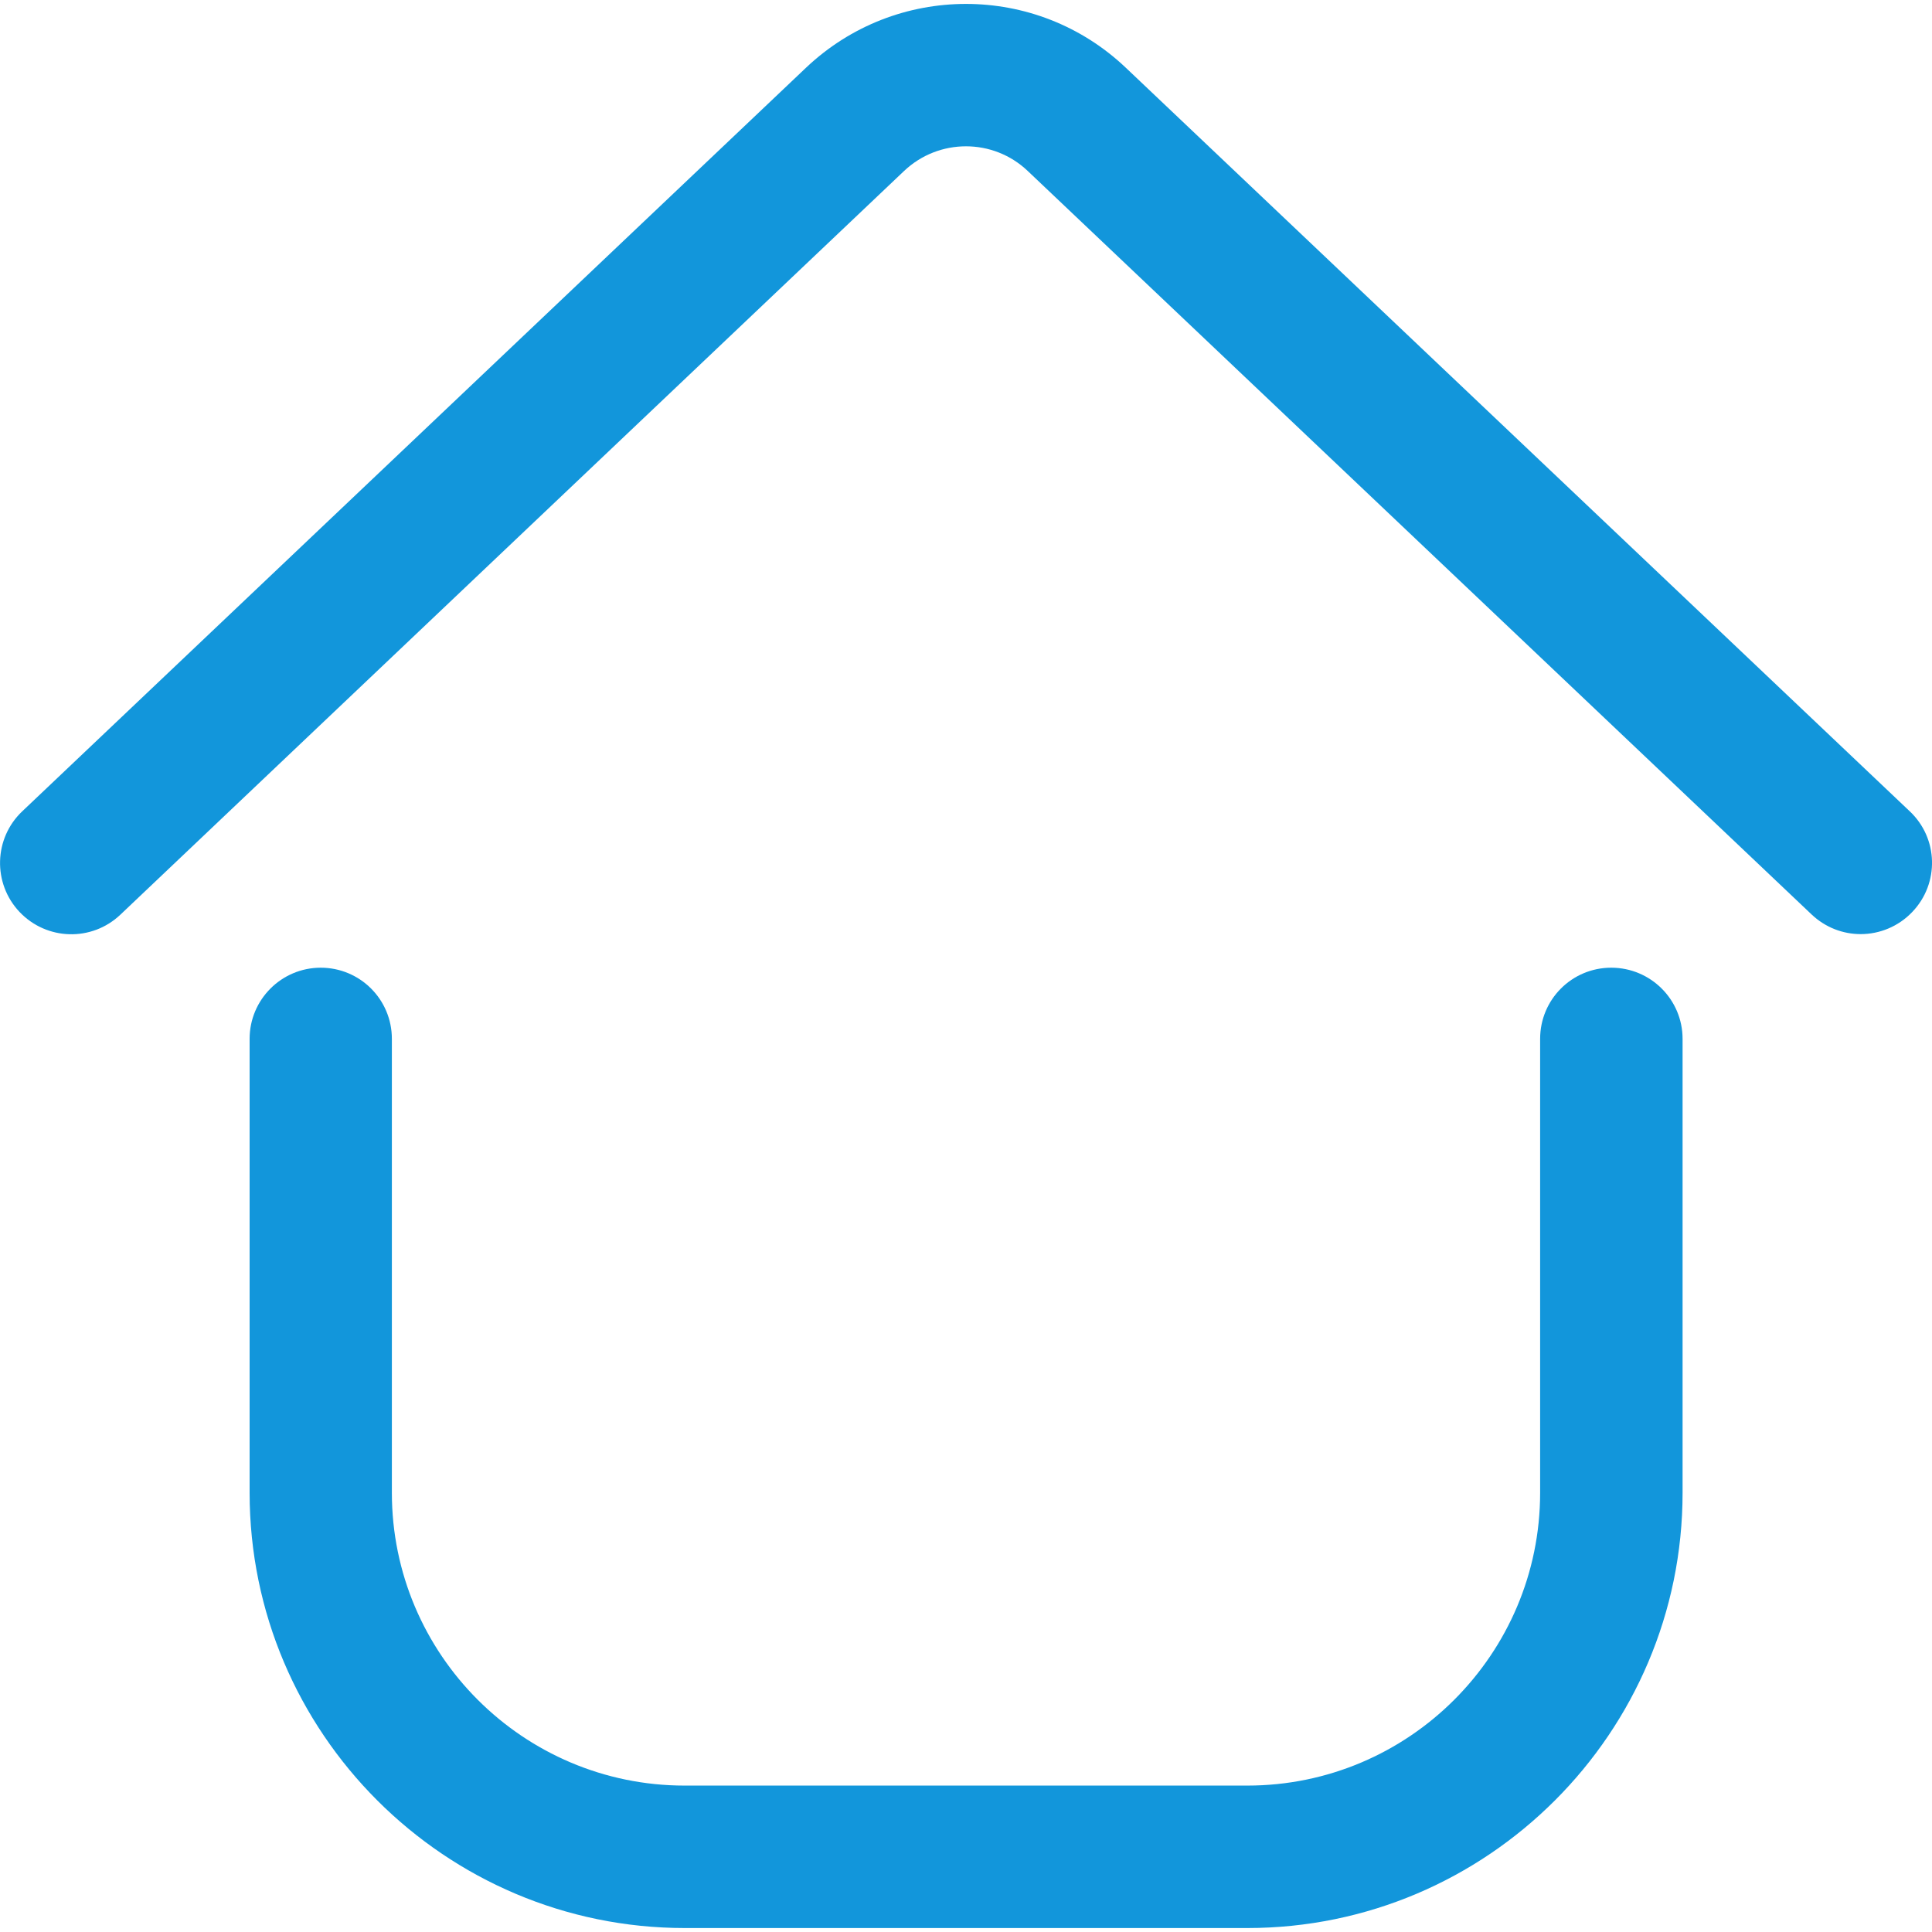 <?xml version="1.0" standalone="no"?><!DOCTYPE svg PUBLIC "-//W3C//DTD SVG 1.1//EN" "http://www.w3.org/Graphics/SVG/1.1/DTD/svg11.dtd"><svg t="1646296703568" class="icon" viewBox="0 0 1024 1024" version="1.1" xmlns="http://www.w3.org/2000/svg" p-id="2063" xmlns:xlink="http://www.w3.org/1999/xlink" width="200" height="200"><defs><style type="text/css"></style></defs><path d="M854 512.9c-20.9 0-37.7 16.9-37.7 37.7v240.6c0 85.6-69.6 155.2-155.2 155.2H362.9c-85.6 0-155.2-69.6-155.2-155.2V550.6c0-20.9-16.9-37.7-37.7-37.7s-37.7 16.9-37.7 37.7v240.6c0 127.2 103.5 230.7 230.7 230.7h298.1c127.2 0 230.7-103.5 230.7-230.7V550.6c0-20.8-16.9-37.7-37.8-37.7zM1012.2 430L596.7 35.9c-47.5-45.1-121.9-45.1-169.5 0L11.8 430c-15.1 14.3-15.8 38.2-1.4 53.4 14.4 15.1 38.2 15.8 53.4 1.4L479.2 90.6c18.4-17.4 47.2-17.4 65.5 0l415.5 394.1c7.3 6.9 16.6 10.4 26 10.4 10 0 20-4 27.4-11.8 14.4-15.1 13.8-39-1.4-53.3z" fill="#1296db" p-id="2064"></path></svg>